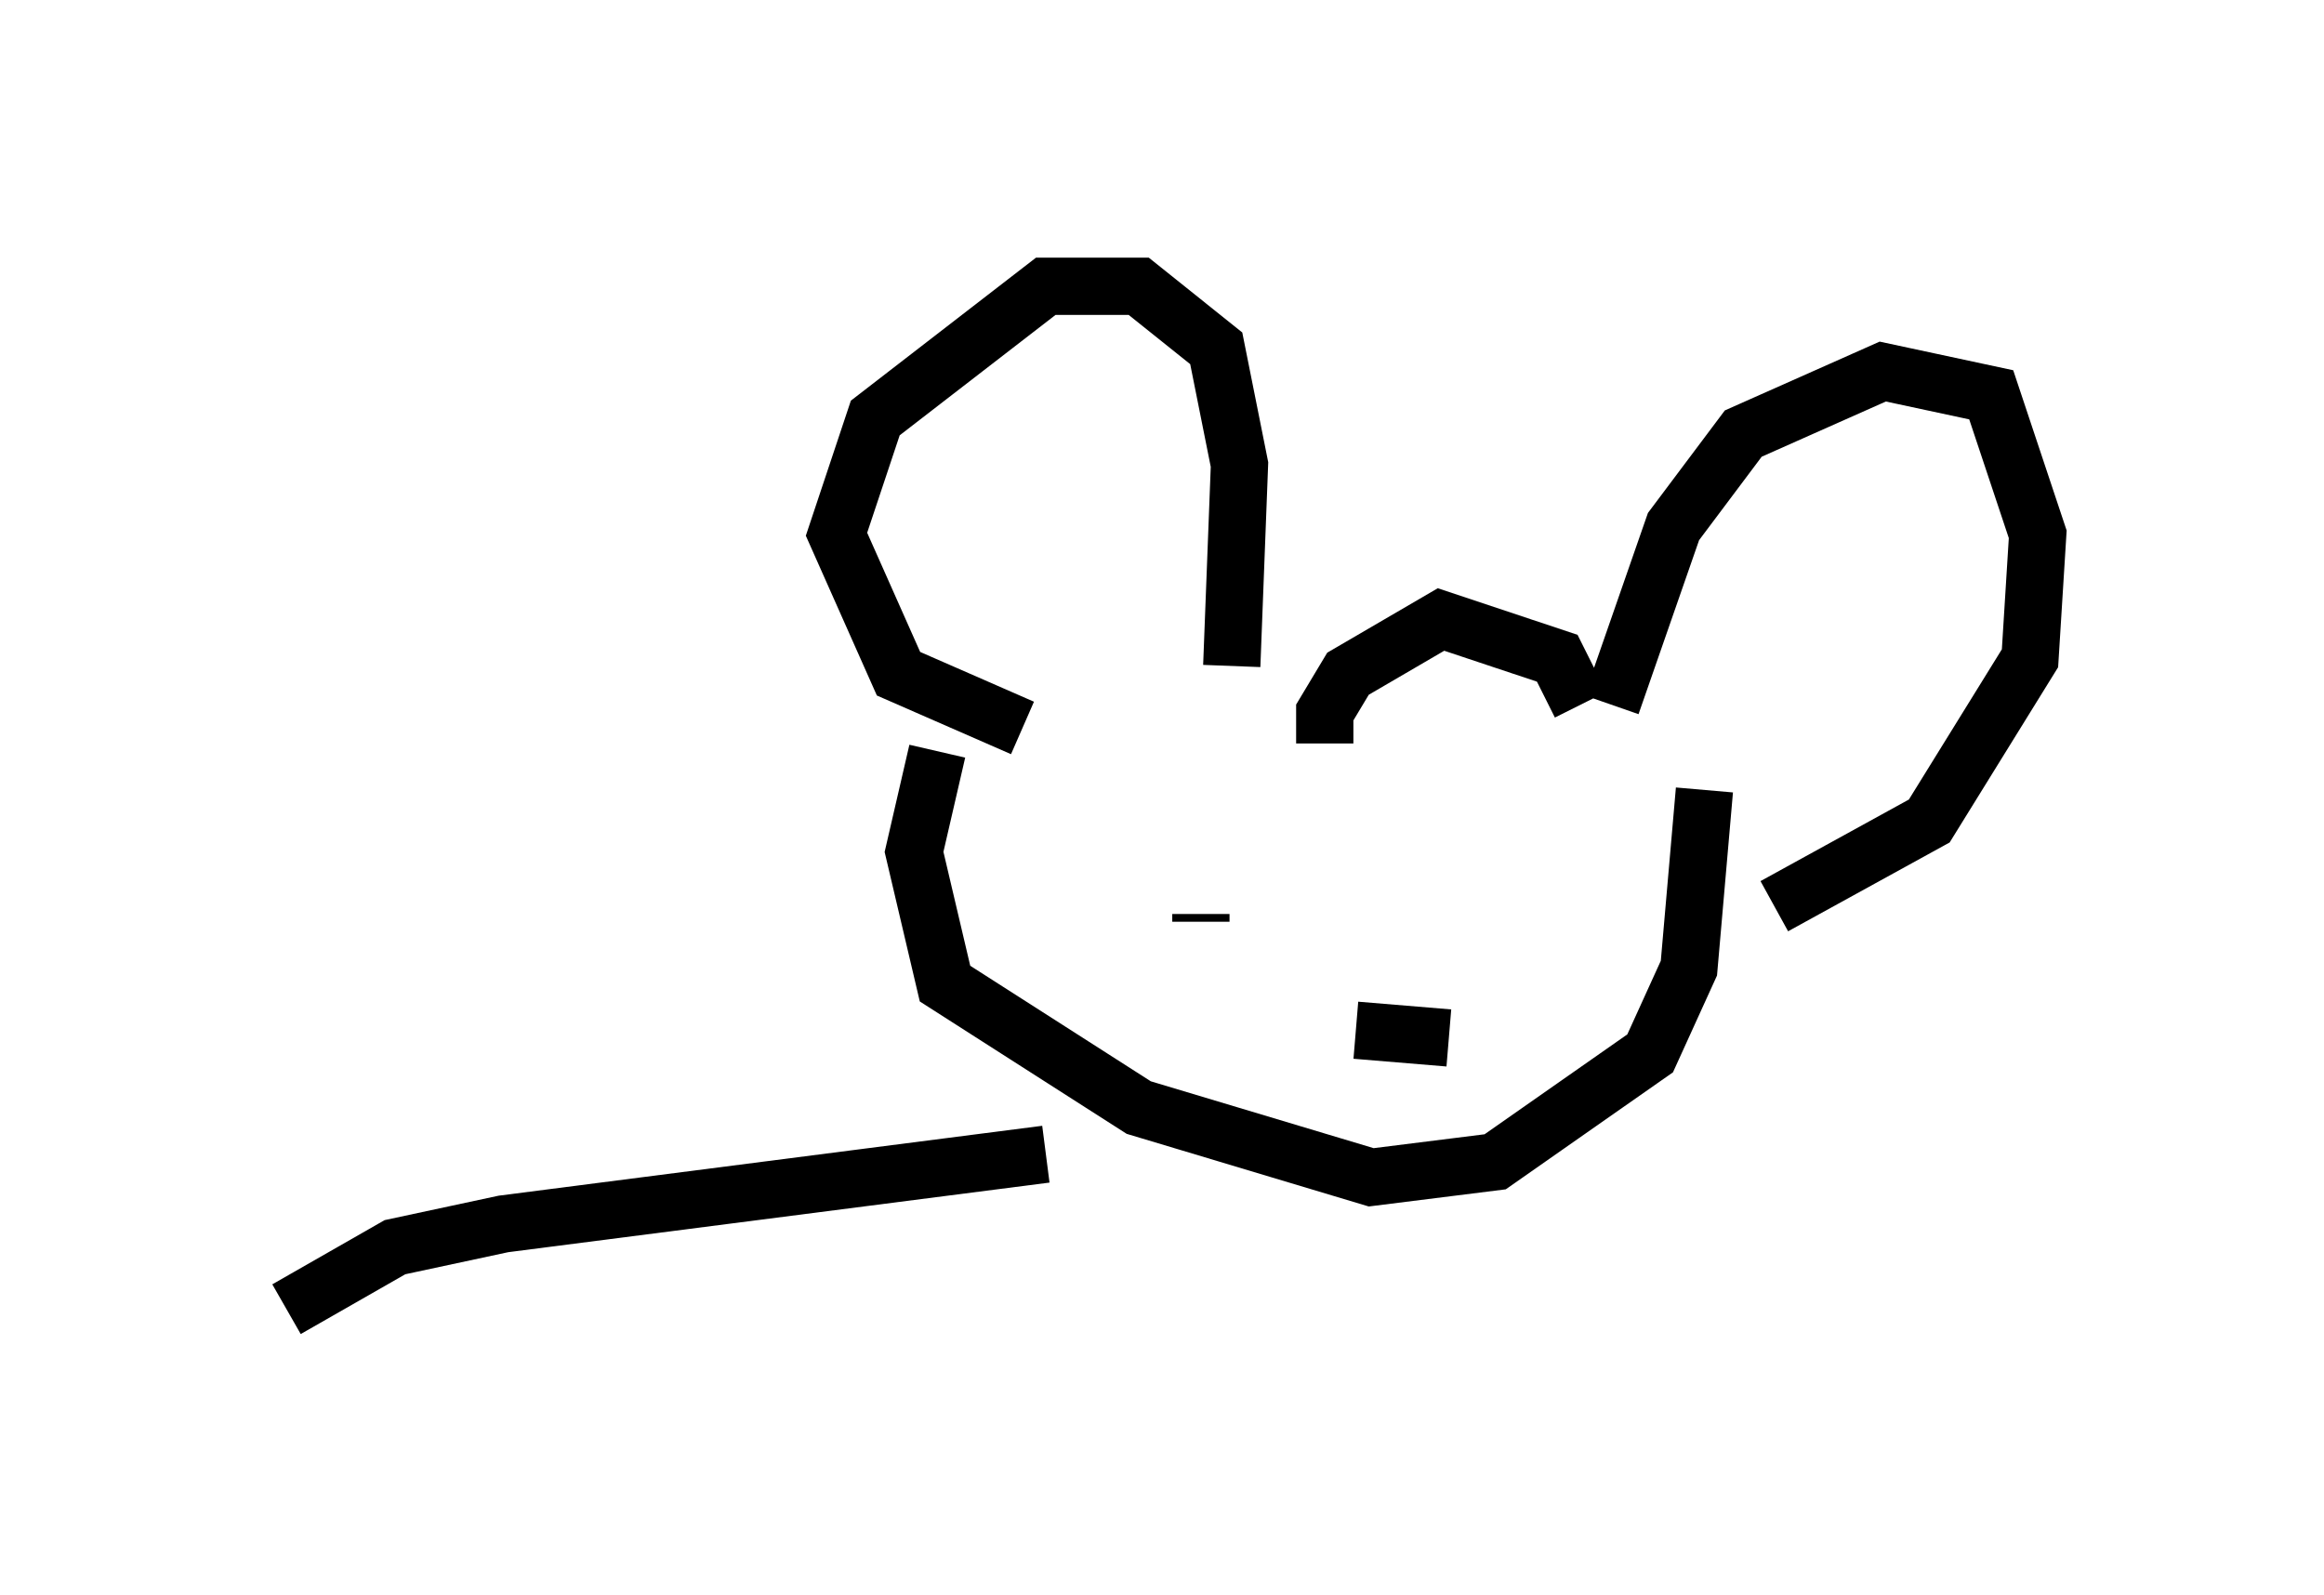 <?xml version="1.0" encoding="utf-8" ?>
<svg baseProfile="full" height="27.862" version="1.1" width="40.582" xmlns="http://www.w3.org/2000/svg" xmlns:ev="http://www.w3.org/2001/xml-events" xmlns:xlink="http://www.w3.org/1999/xlink"><defs /><rect fill="white" height="27.862" width="40.582" x="0" y="0" /><path d="M16.908, 12.713 m-0.541, 0.406 l-0.406, 1.759 0.541, 2.3 l3.383, 2.165 4.059, 1.218 l2.165, -0.271 2.706, -1.894 l0.677, -1.488 0.271, -3.112 m-11.908, -1.083 l-2.165, -0.947 -1.083, -2.436 l0.677, -2.03 2.977, -2.3 l1.624, 0.0 1.353, 1.083 l0.406, 2.03 -0.135, 3.518 m1.624, 1.353 l0.0, -0.541 0.406, -0.677 l1.624, -0.947 2.03, 0.677 l0.406, 0.812 m0.541, 0.0 l1.083, -3.112 1.218, -1.624 l2.436, -1.083 1.894, 0.406 l0.812, 2.436 -0.135, 2.165 l-1.759, 2.842 -2.706, 1.488 m-10.013, 0.271 l0.0, -0.135 m5.142, 0.0 l0.0, 0.0 m-2.436, 2.03 l1.624, 0.135 m-7.172, 2.165 l0.0, 0.0 m0.135, -0.135 l-9.472, 1.218 -1.894, 0.406 l-1.894, 1.083 " fill="none" stroke="black" stroke-width="1" /></svg>